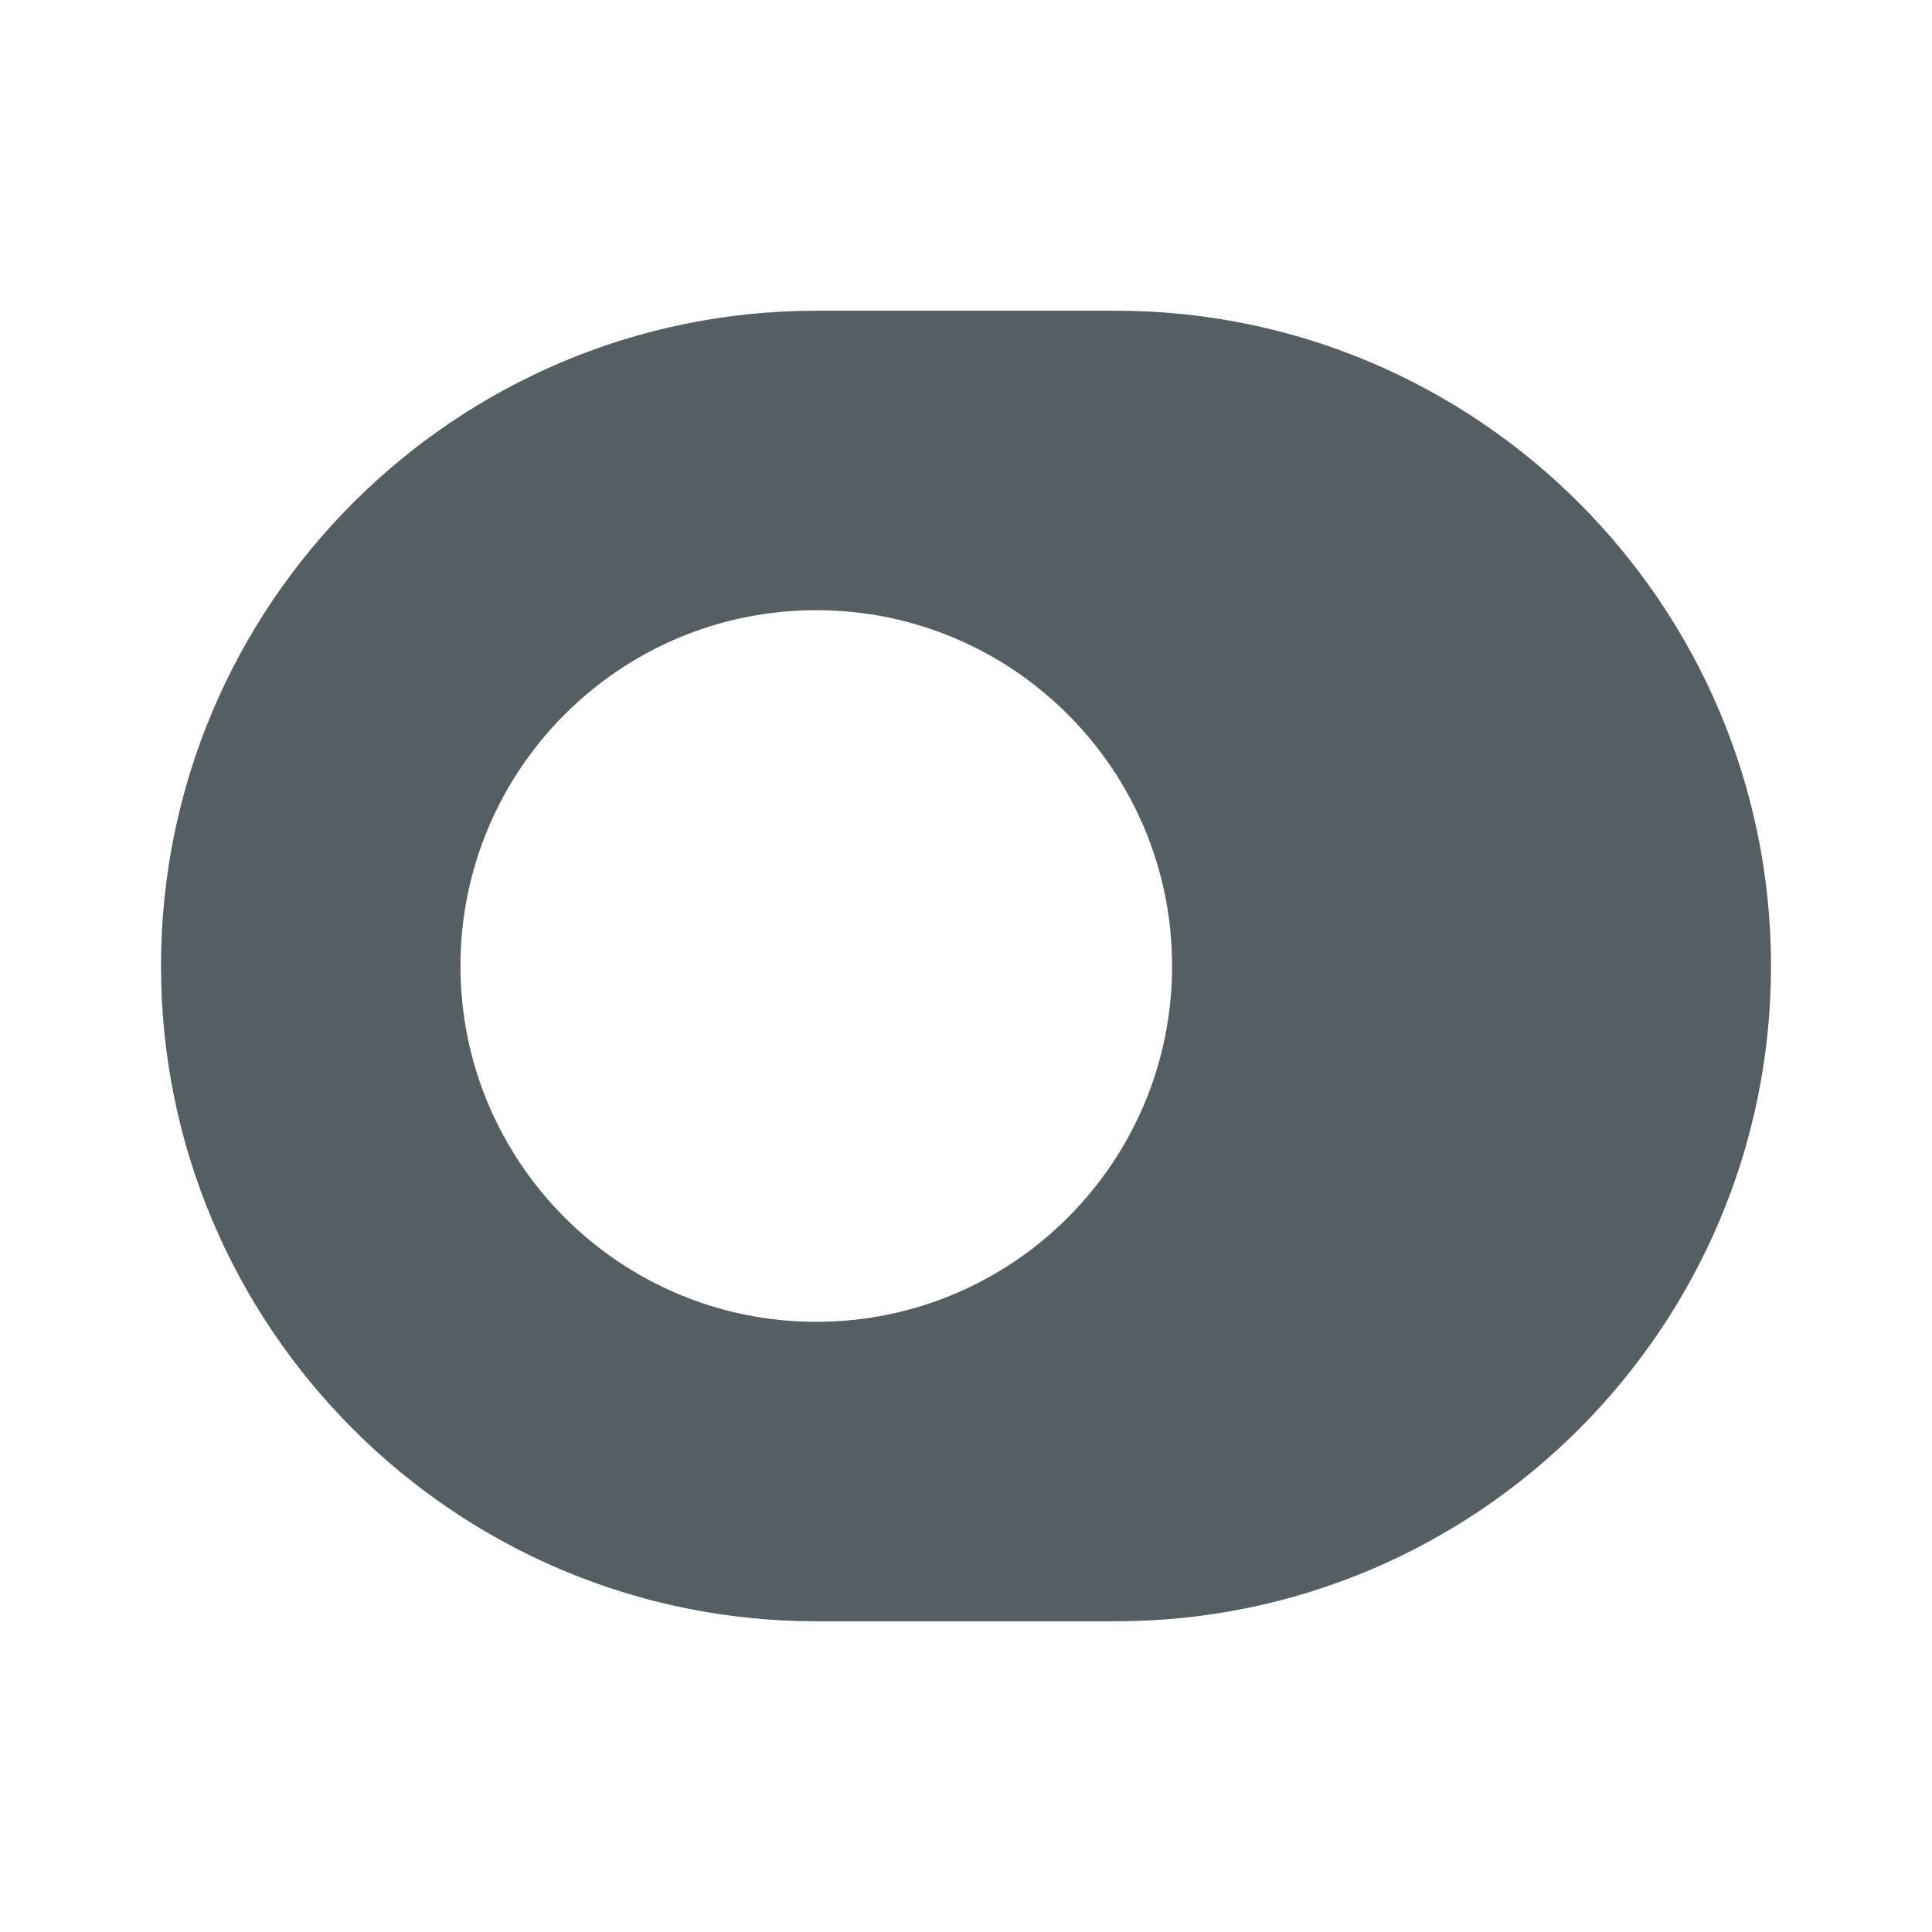 <svg width="24" height="24" viewBox="0 0 24 24" fill="none" xmlns="http://www.w3.org/2000/svg">
<path d="M13.86 3.86H10.14C5.65 3.86 2 7.51 2 12C2 16.49 5.65 20.14 10.14 20.14H13.86C18.35 20.14 22 16.49 22 12C22 7.51 18.35 3.86 13.86 3.86ZM10.14 16.42C7.7 16.42 5.72 14.44 5.72 12C5.72 9.56 7.7 7.58 10.14 7.58C12.58 7.58 14.56 9.56 14.56 12C14.56 14.44 12.58 16.42 10.14 16.42Z" fill="#555F62"/>
</svg>
